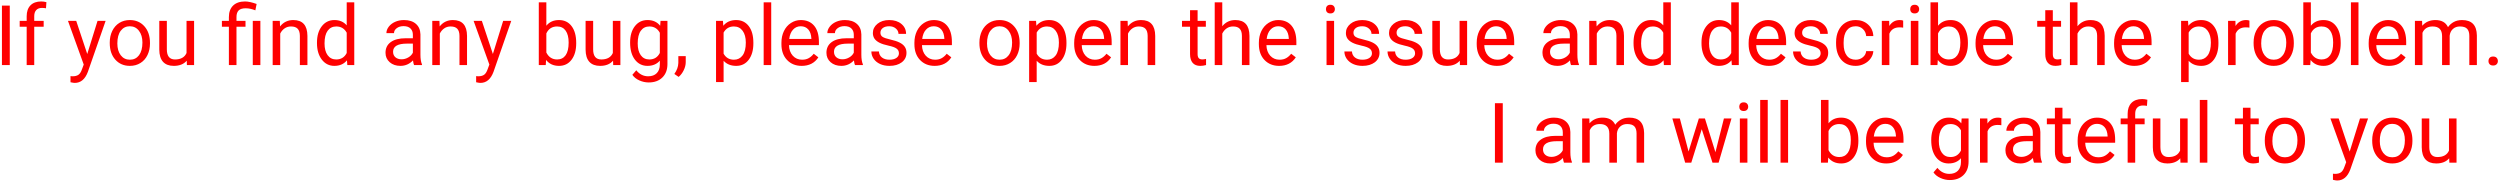 <svg width="538" height="39" viewBox="0 0 538 39" fill="none" xmlns="http://www.w3.org/2000/svg">
<path d="M2.103 14H0.415V1.203H2.103V14ZM5.741 14V5.747H4.238V4.49H5.741V3.515C5.741 2.495 6.014 1.707 6.559 1.15C7.104 0.594 7.874 0.315 8.87 0.315C9.245 0.315 9.617 0.365 9.986 0.465L9.898 1.783C9.623 1.73 9.33 1.704 9.02 1.704C8.492 1.704 8.085 1.859 7.798 2.17C7.511 2.475 7.367 2.914 7.367 3.488V4.49H9.397V5.747H7.367V14H5.741ZM18.775 11.618L20.99 4.49H22.73L18.907 15.468C18.315 17.05 17.375 17.841 16.086 17.841L15.778 17.814L15.172 17.7V16.382L15.611 16.417C16.162 16.417 16.59 16.306 16.895 16.083C17.205 15.86 17.46 15.453 17.659 14.861L18.02 13.895L14.627 4.49H16.402L18.775 11.618ZM23.618 9.157C23.618 8.226 23.8 7.388 24.163 6.644C24.532 5.899 25.042 5.325 25.692 4.921C26.349 4.517 27.096 4.314 27.934 4.314C29.229 4.314 30.274 4.763 31.071 5.659C31.874 6.556 32.275 7.748 32.275 9.236V9.351C32.275 10.276 32.097 11.108 31.739 11.847C31.388 12.579 30.881 13.15 30.219 13.56C29.562 13.971 28.807 14.176 27.951 14.176C26.662 14.176 25.616 13.727 24.814 12.831C24.017 11.935 23.618 10.748 23.618 9.271V9.157ZM25.253 9.351C25.253 10.405 25.496 11.252 25.982 11.891C26.475 12.529 27.131 12.849 27.951 12.849C28.777 12.849 29.434 12.526 29.92 11.882C30.406 11.231 30.649 10.323 30.649 9.157C30.649 8.114 30.4 7.271 29.902 6.626C29.41 5.976 28.754 5.65 27.934 5.65C27.131 5.65 26.483 5.97 25.991 6.608C25.499 7.247 25.253 8.161 25.253 9.351ZM40.185 13.06C39.553 13.804 38.624 14.176 37.399 14.176C36.386 14.176 35.612 13.883 35.079 13.297C34.552 12.705 34.285 11.832 34.279 10.678V4.49H35.905V10.634C35.905 12.075 36.491 12.796 37.663 12.796C38.905 12.796 39.731 12.333 40.142 11.407V4.49H41.768V14H40.221L40.185 13.06ZM49.256 14V5.747H47.753V4.49H49.256V3.682C49.256 2.621 49.558 1.795 50.161 1.203C50.77 0.611 51.629 0.315 52.736 0.315C53.393 0.315 54.222 0.494 55.224 0.852L54.951 2.223C54.219 1.93 53.522 1.783 52.859 1.783C52.162 1.783 51.658 1.941 51.348 2.258C51.043 2.568 50.891 3.037 50.891 3.664V4.49H52.833V5.747H50.891V14H49.256ZM56.032 14H54.398V4.49H56.032V14ZM60.216 4.49L60.269 5.686C60.995 4.771 61.944 4.314 63.116 4.314C65.126 4.314 66.14 5.448 66.157 7.716V14H64.531V7.707C64.525 7.021 64.367 6.515 64.057 6.187C63.752 5.858 63.274 5.694 62.624 5.694C62.097 5.694 61.634 5.835 61.235 6.116C60.837 6.397 60.526 6.767 60.304 7.224V14H58.678V4.49H60.216ZM68.214 9.166C68.214 7.707 68.56 6.535 69.251 5.65C69.942 4.76 70.848 4.314 71.967 4.314C73.08 4.314 73.962 4.695 74.612 5.457V0.5H76.238V14H74.744L74.665 12.98C74.015 13.777 73.109 14.176 71.949 14.176C70.848 14.176 69.948 13.725 69.251 12.822C68.56 11.92 68.214 10.742 68.214 9.289V9.166ZM69.84 9.351C69.84 10.429 70.062 11.273 70.508 11.882C70.953 12.491 71.568 12.796 72.353 12.796C73.385 12.796 74.138 12.333 74.612 11.407V7.039C74.126 6.143 73.379 5.694 72.371 5.694C71.574 5.694 70.953 6.002 70.508 6.617C70.062 7.232 69.84 8.144 69.84 9.351ZM89.106 14C89.012 13.812 88.936 13.479 88.877 12.998C88.121 13.783 87.219 14.176 86.17 14.176C85.232 14.176 84.462 13.912 83.858 13.385C83.261 12.852 82.962 12.178 82.962 11.363C82.962 10.373 83.337 9.605 84.087 9.061C84.843 8.51 85.903 8.234 87.269 8.234H88.851V7.487C88.851 6.919 88.681 6.468 88.341 6.134C88.001 5.794 87.5 5.624 86.838 5.624C86.258 5.624 85.772 5.771 85.379 6.063C84.986 6.356 84.79 6.711 84.79 7.127H83.155C83.155 6.652 83.322 6.195 83.656 5.756C83.996 5.311 84.453 4.959 85.027 4.701C85.607 4.443 86.243 4.314 86.935 4.314C88.03 4.314 88.889 4.59 89.51 5.141C90.131 5.686 90.453 6.438 90.477 7.399V11.776C90.477 12.649 90.588 13.344 90.811 13.859V14H89.106ZM86.407 12.761C86.917 12.761 87.4 12.629 87.857 12.365C88.314 12.102 88.645 11.759 88.851 11.337V9.386H87.576C85.584 9.386 84.588 9.969 84.588 11.135C84.588 11.645 84.758 12.043 85.098 12.33C85.438 12.617 85.874 12.761 86.407 12.761ZM94.564 4.49L94.616 5.686C95.343 4.771 96.292 4.314 97.464 4.314C99.474 4.314 100.487 5.448 100.505 7.716V14H98.879V7.707C98.873 7.021 98.715 6.515 98.404 6.187C98.1 5.858 97.622 5.694 96.972 5.694C96.444 5.694 95.981 5.835 95.583 6.116C95.185 6.397 94.874 6.767 94.651 7.224V14H93.025V4.49H94.564ZM106.068 11.618L108.283 4.49H110.023L106.2 15.468C105.608 17.05 104.668 17.841 103.379 17.841L103.071 17.814L102.465 17.7V16.382L102.904 16.417C103.455 16.417 103.883 16.306 104.188 16.083C104.498 15.86 104.753 15.453 104.952 14.861L105.312 13.895L101.92 4.49H103.695L106.068 11.618ZM123.998 9.351C123.998 10.804 123.664 11.973 122.996 12.857C122.328 13.736 121.432 14.176 120.307 14.176C119.105 14.176 118.177 13.751 117.521 12.901L117.441 14H115.947V0.5H117.573V5.536C118.229 4.722 119.135 4.314 120.289 4.314C121.443 4.314 122.349 4.751 123.005 5.624C123.667 6.497 123.998 7.692 123.998 9.21V9.351ZM122.372 9.166C122.372 8.059 122.158 7.203 121.73 6.6C121.303 5.996 120.688 5.694 119.885 5.694C118.812 5.694 118.042 6.192 117.573 7.188V11.302C118.071 12.298 118.848 12.796 119.902 12.796C120.682 12.796 121.288 12.494 121.722 11.891C122.155 11.287 122.372 10.379 122.372 9.166ZM131.926 13.06C131.293 13.804 130.364 14.176 129.14 14.176C128.126 14.176 127.353 13.883 126.819 13.297C126.292 12.705 126.025 11.832 126.02 10.678V4.49H127.646V10.634C127.646 12.075 128.231 12.796 129.403 12.796C130.646 12.796 131.472 12.333 131.882 11.407V4.49H133.508V14H131.961L131.926 13.06ZM135.6 9.166C135.6 7.684 135.942 6.506 136.628 5.633C137.313 4.754 138.222 4.314 139.353 4.314C140.513 4.314 141.418 4.725 142.068 5.545L142.147 4.49H143.633V13.771C143.633 15.002 143.267 15.972 142.534 16.681C141.808 17.39 140.829 17.744 139.599 17.744C138.913 17.744 138.242 17.598 137.586 17.305C136.93 17.012 136.429 16.61 136.083 16.101L136.927 15.125C137.624 15.986 138.477 16.417 139.484 16.417C140.275 16.417 140.891 16.194 141.33 15.749C141.775 15.304 141.998 14.677 141.998 13.868V13.051C141.348 13.801 140.46 14.176 139.335 14.176C138.222 14.176 137.319 13.727 136.628 12.831C135.942 11.935 135.6 10.713 135.6 9.166ZM137.234 9.351C137.234 10.423 137.454 11.267 137.894 11.882C138.333 12.491 138.948 12.796 139.739 12.796C140.765 12.796 141.518 12.33 141.998 11.398V7.057C141.5 6.148 140.753 5.694 139.757 5.694C138.966 5.694 138.348 6.002 137.902 6.617C137.457 7.232 137.234 8.144 137.234 9.351ZM146.041 16.549L145.118 15.916C145.669 15.148 145.956 14.357 145.979 13.543V12.075H147.57V13.35C147.57 13.941 147.424 14.533 147.131 15.125C146.844 15.717 146.48 16.191 146.041 16.549ZM162.125 9.351C162.125 10.798 161.794 11.964 161.132 12.849C160.47 13.733 159.573 14.176 158.442 14.176C157.288 14.176 156.38 13.81 155.718 13.077V17.656H154.092V4.49H155.577L155.656 5.545C156.318 4.725 157.238 4.314 158.416 4.314C159.559 4.314 160.461 4.745 161.123 5.606C161.791 6.468 162.125 7.666 162.125 9.201V9.351ZM160.499 9.166C160.499 8.094 160.271 7.247 159.813 6.626C159.356 6.005 158.729 5.694 157.933 5.694C156.948 5.694 156.21 6.131 155.718 7.004V11.548C156.204 12.415 156.948 12.849 157.95 12.849C158.729 12.849 159.348 12.541 159.805 11.926C160.268 11.305 160.499 10.385 160.499 9.166ZM165.966 14H164.34V0.5H165.966V14ZM172.522 14.176C171.233 14.176 170.185 13.754 169.376 12.91C168.567 12.06 168.163 10.927 168.163 9.509V9.21C168.163 8.267 168.342 7.426 168.699 6.688C169.062 5.943 169.566 5.363 170.211 4.947C170.861 4.525 171.564 4.314 172.32 4.314C173.557 4.314 174.518 4.722 175.203 5.536C175.889 6.351 176.231 7.517 176.231 9.034V9.711H169.789C169.812 10.648 170.085 11.407 170.606 11.987C171.134 12.562 171.802 12.849 172.61 12.849C173.185 12.849 173.671 12.731 174.069 12.497C174.468 12.263 174.816 11.952 175.115 11.565L176.108 12.339C175.312 13.563 174.116 14.176 172.522 14.176ZM172.32 5.65C171.664 5.65 171.113 5.891 170.668 6.371C170.223 6.846 169.947 7.514 169.842 8.375H174.605V8.252C174.559 7.426 174.336 6.787 173.938 6.336C173.539 5.879 173 5.65 172.32 5.65ZM183.992 14C183.898 13.812 183.822 13.479 183.764 12.998C183.008 13.783 182.105 14.176 181.057 14.176C180.119 14.176 179.349 13.912 178.745 13.385C178.147 12.852 177.849 12.178 177.849 11.363C177.849 10.373 178.224 9.605 178.974 9.061C179.729 8.51 180.79 8.234 182.155 8.234H183.737V7.487C183.737 6.919 183.567 6.468 183.228 6.134C182.888 5.794 182.387 5.624 181.725 5.624C181.145 5.624 180.658 5.771 180.266 6.063C179.873 6.356 179.677 6.711 179.677 7.127H178.042C178.042 6.652 178.209 6.195 178.543 5.756C178.883 5.311 179.34 4.959 179.914 4.701C180.494 4.443 181.13 4.314 181.821 4.314C182.917 4.314 183.775 4.59 184.396 5.141C185.018 5.686 185.34 6.438 185.363 7.399V11.776C185.363 12.649 185.475 13.344 185.697 13.859V14H183.992ZM181.294 12.761C181.804 12.761 182.287 12.629 182.744 12.365C183.201 12.102 183.532 11.759 183.737 11.337V9.386H182.463C180.471 9.386 179.475 9.969 179.475 11.135C179.475 11.645 179.645 12.043 179.984 12.33C180.324 12.617 180.761 12.761 181.294 12.761ZM193.449 11.477C193.449 11.038 193.282 10.698 192.948 10.458C192.62 10.212 192.043 10.001 191.217 9.825C190.396 9.649 189.743 9.438 189.257 9.192C188.776 8.946 188.419 8.653 188.185 8.313C187.956 7.974 187.842 7.569 187.842 7.101C187.842 6.321 188.17 5.662 188.826 5.123C189.488 4.584 190.332 4.314 191.357 4.314C192.436 4.314 193.309 4.593 193.977 5.149C194.65 5.706 194.987 6.418 194.987 7.285H193.353C193.353 6.84 193.162 6.456 192.781 6.134C192.406 5.812 191.932 5.65 191.357 5.65C190.766 5.65 190.303 5.779 189.969 6.037C189.635 6.295 189.468 6.632 189.468 7.048C189.468 7.44 189.623 7.736 189.934 7.936C190.244 8.135 190.804 8.325 191.612 8.507C192.427 8.688 193.086 8.905 193.59 9.157C194.094 9.409 194.466 9.714 194.706 10.071C194.952 10.423 195.075 10.854 195.075 11.363C195.075 12.213 194.735 12.896 194.056 13.411C193.376 13.921 192.494 14.176 191.41 14.176C190.648 14.176 189.975 14.041 189.389 13.771C188.803 13.502 188.343 13.127 188.009 12.646C187.681 12.16 187.517 11.636 187.517 11.073H189.143C189.172 11.618 189.389 12.052 189.793 12.374C190.203 12.69 190.742 12.849 191.41 12.849C192.025 12.849 192.518 12.726 192.887 12.479C193.262 12.227 193.449 11.894 193.449 11.477ZM201.14 14.176C199.851 14.176 198.802 13.754 197.993 12.91C197.185 12.06 196.78 10.927 196.78 9.509V9.21C196.78 8.267 196.959 7.426 197.316 6.688C197.68 5.943 198.184 5.363 198.828 4.947C199.479 4.525 200.182 4.314 200.938 4.314C202.174 4.314 203.135 4.722 203.82 5.536C204.506 6.351 204.849 7.517 204.849 9.034V9.711H198.406C198.43 10.648 198.702 11.407 199.224 11.987C199.751 12.562 200.419 12.849 201.228 12.849C201.802 12.849 202.288 12.731 202.687 12.497C203.085 12.263 203.434 11.952 203.732 11.565L204.726 12.339C203.929 13.563 202.733 14.176 201.14 14.176ZM200.938 5.65C200.281 5.65 199.73 5.891 199.285 6.371C198.84 6.846 198.564 7.514 198.459 8.375H203.223V8.252C203.176 7.426 202.953 6.787 202.555 6.336C202.156 5.879 201.617 5.65 200.938 5.65ZM210.772 9.157C210.772 8.226 210.954 7.388 211.317 6.644C211.687 5.899 212.196 5.325 212.847 4.921C213.503 4.517 214.25 4.314 215.088 4.314C216.383 4.314 217.429 4.763 218.226 5.659C219.028 6.556 219.43 7.748 219.43 9.236V9.351C219.43 10.276 219.251 11.108 218.894 11.847C218.542 12.579 218.035 13.15 217.373 13.56C216.717 13.971 215.961 14.176 215.105 14.176C213.816 14.176 212.771 13.727 211.968 12.831C211.171 11.935 210.772 10.748 210.772 9.271V9.157ZM212.407 9.351C212.407 10.405 212.65 11.252 213.137 11.891C213.629 12.529 214.285 12.849 215.105 12.849C215.932 12.849 216.588 12.526 217.074 11.882C217.561 11.231 217.804 10.323 217.804 9.157C217.804 8.114 217.555 7.271 217.057 6.626C216.564 5.976 215.908 5.65 215.088 5.65C214.285 5.65 213.638 5.97 213.146 6.608C212.653 7.247 212.407 8.161 212.407 9.351ZM229.502 9.351C229.502 10.798 229.171 11.964 228.509 12.849C227.847 13.733 226.95 14.176 225.819 14.176C224.665 14.176 223.757 13.81 223.095 13.077V17.656H221.469V4.49H222.954L223.033 5.545C223.695 4.725 224.615 4.314 225.793 4.314C226.936 4.314 227.838 4.745 228.5 5.606C229.168 6.468 229.502 7.666 229.502 9.201V9.351ZM227.876 9.166C227.876 8.094 227.647 7.247 227.19 6.626C226.733 6.005 226.106 5.694 225.31 5.694C224.325 5.694 223.587 6.131 223.095 7.004V11.548C223.581 12.415 224.325 12.849 225.327 12.849C226.106 12.849 226.725 12.541 227.182 11.926C227.645 11.305 227.876 10.385 227.876 9.166ZM235.522 14.176C234.233 14.176 233.185 13.754 232.376 12.91C231.567 12.06 231.163 10.927 231.163 9.509V9.21C231.163 8.267 231.342 7.426 231.699 6.688C232.062 5.943 232.566 5.363 233.211 4.947C233.861 4.525 234.564 4.314 235.32 4.314C236.557 4.314 237.518 4.722 238.203 5.536C238.889 6.351 239.231 7.517 239.231 9.034V9.711H232.789C232.812 10.648 233.085 11.407 233.606 11.987C234.134 12.562 234.802 12.849 235.61 12.849C236.185 12.849 236.671 12.731 237.069 12.497C237.468 12.263 237.816 11.952 238.115 11.565L239.108 12.339C238.312 13.563 237.116 14.176 235.522 14.176ZM235.32 5.65C234.664 5.65 234.113 5.891 233.668 6.371C233.223 6.846 232.947 7.514 232.842 8.375H237.605V8.252C237.559 7.426 237.336 6.787 236.938 6.336C236.539 5.879 236 5.65 235.32 5.65ZM242.659 4.49L242.712 5.686C243.438 4.771 244.388 4.314 245.56 4.314C247.569 4.314 248.583 5.448 248.601 7.716V14H246.975V7.707C246.969 7.021 246.811 6.515 246.5 6.187C246.195 5.858 245.718 5.694 245.067 5.694C244.54 5.694 244.077 5.835 243.679 6.116C243.28 6.397 242.97 6.767 242.747 7.224V14H241.121V4.49H242.659ZM257.724 2.188V4.49H259.499V5.747H257.724V11.645C257.724 12.025 257.803 12.312 257.961 12.506C258.119 12.693 258.389 12.787 258.77 12.787C258.957 12.787 259.215 12.752 259.543 12.682V14C259.115 14.117 258.699 14.176 258.295 14.176C257.568 14.176 257.021 13.956 256.651 13.517C256.282 13.077 256.098 12.453 256.098 11.645V5.747H254.366V4.49H256.098V2.188H257.724ZM263.032 5.642C263.753 4.757 264.69 4.314 265.845 4.314C267.854 4.314 268.868 5.448 268.886 7.716V14H267.26V7.707C267.254 7.021 267.096 6.515 266.785 6.187C266.48 5.858 266.003 5.694 265.353 5.694C264.825 5.694 264.362 5.835 263.964 6.116C263.565 6.397 263.255 6.767 263.032 7.224V14H261.406V0.5H263.032V5.642ZM275.267 14.176C273.978 14.176 272.929 13.754 272.12 12.91C271.312 12.06 270.907 10.927 270.907 9.509V9.21C270.907 8.267 271.086 7.426 271.443 6.688C271.807 5.943 272.311 5.363 272.955 4.947C273.605 4.525 274.309 4.314 275.064 4.314C276.301 4.314 277.262 4.722 277.947 5.536C278.633 6.351 278.976 7.517 278.976 9.034V9.711H272.533C272.557 10.648 272.829 11.407 273.351 11.987C273.878 12.562 274.546 12.849 275.354 12.849C275.929 12.849 276.415 12.731 276.813 12.497C277.212 12.263 277.561 11.952 277.859 11.565L278.853 12.339C278.056 13.563 276.86 14.176 275.267 14.176ZM275.064 5.65C274.408 5.65 273.857 5.891 273.412 6.371C272.967 6.846 272.691 7.514 272.586 8.375H277.35V8.252C277.303 7.426 277.08 6.787 276.682 6.336C276.283 5.879 275.744 5.65 275.064 5.65ZM287.097 14H285.471V4.49H287.097V14ZM285.339 1.968C285.339 1.704 285.418 1.481 285.576 1.3C285.74 1.118 285.98 1.027 286.297 1.027C286.613 1.027 286.854 1.118 287.018 1.3C287.182 1.481 287.264 1.704 287.264 1.968C287.264 2.231 287.182 2.451 287.018 2.627C286.854 2.803 286.613 2.891 286.297 2.891C285.98 2.891 285.74 2.803 285.576 2.627C285.418 2.451 285.339 2.231 285.339 1.968ZM295.244 11.477C295.244 11.038 295.077 10.698 294.743 10.458C294.415 10.212 293.838 10.001 293.012 9.825C292.191 9.649 291.538 9.438 291.052 9.192C290.571 8.946 290.214 8.653 289.979 8.313C289.751 7.974 289.637 7.569 289.637 7.101C289.637 6.321 289.965 5.662 290.621 5.123C291.283 4.584 292.127 4.314 293.152 4.314C294.23 4.314 295.104 4.593 295.771 5.149C296.445 5.706 296.782 6.418 296.782 7.285H295.147C295.147 6.84 294.957 6.456 294.576 6.134C294.201 5.812 293.727 5.65 293.152 5.65C292.561 5.65 292.098 5.779 291.764 6.037C291.43 6.295 291.263 6.632 291.263 7.048C291.263 7.44 291.418 7.736 291.729 7.936C292.039 8.135 292.599 8.325 293.407 8.507C294.222 8.688 294.881 8.905 295.385 9.157C295.889 9.409 296.261 9.714 296.501 10.071C296.747 10.423 296.87 10.854 296.87 11.363C296.87 12.213 296.53 12.896 295.851 13.411C295.171 13.921 294.289 14.176 293.205 14.176C292.443 14.176 291.77 14.041 291.184 13.771C290.598 13.502 290.138 13.127 289.804 12.646C289.476 12.16 289.312 11.636 289.312 11.073H290.938C290.967 11.618 291.184 12.052 291.588 12.374C291.998 12.69 292.537 12.849 293.205 12.849C293.82 12.849 294.312 12.726 294.682 12.479C295.057 12.227 295.244 11.894 295.244 11.477ZM304.525 11.477C304.525 11.038 304.358 10.698 304.024 10.458C303.696 10.212 303.119 10.001 302.293 9.825C301.473 9.649 300.819 9.438 300.333 9.192C299.853 8.946 299.495 8.653 299.261 8.313C299.032 7.974 298.918 7.569 298.918 7.101C298.918 6.321 299.246 5.662 299.902 5.123C300.564 4.584 301.408 4.314 302.434 4.314C303.512 4.314 304.385 4.593 305.053 5.149C305.727 5.706 306.063 6.418 306.063 7.285H304.429C304.429 6.84 304.238 6.456 303.857 6.134C303.482 5.812 303.008 5.65 302.434 5.65C301.842 5.65 301.379 5.779 301.045 6.037C300.711 6.295 300.544 6.632 300.544 7.048C300.544 7.44 300.699 7.736 301.01 7.936C301.32 8.135 301.88 8.325 302.688 8.507C303.503 8.688 304.162 8.905 304.666 9.157C305.17 9.409 305.542 9.714 305.782 10.071C306.028 10.423 306.151 10.854 306.151 11.363C306.151 12.213 305.812 12.896 305.132 13.411C304.452 13.921 303.57 14.176 302.486 14.176C301.725 14.176 301.051 14.041 300.465 13.771C299.879 13.502 299.419 13.127 299.085 12.646C298.757 12.16 298.593 11.636 298.593 11.073H300.219C300.248 11.618 300.465 12.052 300.869 12.374C301.279 12.69 301.818 12.849 302.486 12.849C303.102 12.849 303.594 12.726 303.963 12.479C304.338 12.227 304.525 11.894 304.525 11.477ZM314.141 13.06C313.508 13.804 312.579 14.176 311.354 14.176C310.341 14.176 309.567 13.883 309.034 13.297C308.507 12.705 308.24 11.832 308.234 10.678V4.49H309.86V10.634C309.86 12.075 310.446 12.796 311.618 12.796C312.86 12.796 313.687 12.333 314.097 11.407V4.49H315.723V14H314.176L314.141 13.06ZM322.147 14.176C320.858 14.176 319.81 13.754 319.001 12.91C318.192 12.06 317.788 10.927 317.788 9.509V9.21C317.788 8.267 317.967 7.426 318.324 6.688C318.688 5.943 319.191 5.363 319.836 4.947C320.486 4.525 321.189 4.314 321.945 4.314C323.182 4.314 324.143 4.722 324.828 5.536C325.514 6.351 325.856 7.517 325.856 9.034V9.711H319.414C319.438 10.648 319.71 11.407 320.231 11.987C320.759 12.562 321.427 12.849 322.235 12.849C322.81 12.849 323.296 12.731 323.694 12.497C324.093 12.263 324.441 11.952 324.74 11.565L325.733 12.339C324.937 13.563 323.741 14.176 322.147 14.176ZM321.945 5.65C321.289 5.65 320.738 5.891 320.293 6.371C319.848 6.846 319.572 7.514 319.467 8.375H324.23V8.252C324.184 7.426 323.961 6.787 323.562 6.336C323.164 5.879 322.625 5.65 321.945 5.65ZM338.082 14C337.988 13.812 337.912 13.479 337.854 12.998C337.098 13.783 336.195 14.176 335.146 14.176C334.209 14.176 333.438 13.912 332.835 13.385C332.237 12.852 331.938 12.178 331.938 11.363C331.938 10.373 332.313 9.605 333.063 9.061C333.819 8.51 334.88 8.234 336.245 8.234H337.827V7.487C337.827 6.919 337.657 6.468 337.317 6.134C336.978 5.794 336.477 5.624 335.814 5.624C335.234 5.624 334.748 5.771 334.355 6.063C333.963 6.356 333.767 6.711 333.767 7.127H332.132C332.132 6.652 332.299 6.195 332.633 5.756C332.973 5.311 333.43 4.959 334.004 4.701C334.584 4.443 335.22 4.314 335.911 4.314C337.007 4.314 337.865 4.59 338.486 5.141C339.107 5.686 339.43 6.438 339.453 7.399V11.776C339.453 12.649 339.564 13.344 339.787 13.859V14H338.082ZM335.384 12.761C335.894 12.761 336.377 12.629 336.834 12.365C337.291 12.102 337.622 11.759 337.827 11.337V9.386H336.553C334.561 9.386 333.564 9.969 333.564 11.135C333.564 11.645 333.734 12.043 334.074 12.33C334.414 12.617 334.851 12.761 335.384 12.761ZM343.54 4.49L343.593 5.686C344.319 4.771 345.269 4.314 346.44 4.314C348.45 4.314 349.464 5.448 349.481 7.716V14H347.855V7.707C347.85 7.021 347.691 6.515 347.381 6.187C347.076 5.858 346.599 5.694 345.948 5.694C345.421 5.694 344.958 5.835 344.56 6.116C344.161 6.397 343.851 6.767 343.628 7.224V14H342.002V4.49H343.54ZM351.538 9.166C351.538 7.707 351.884 6.535 352.575 5.65C353.267 4.76 354.172 4.314 355.291 4.314C356.404 4.314 357.286 4.695 357.937 5.457V0.5H359.562V14H358.068L357.989 12.98C357.339 13.777 356.434 14.176 355.273 14.176C354.172 14.176 353.272 13.725 352.575 12.822C351.884 11.92 351.538 10.742 351.538 9.289V9.166ZM353.164 9.351C353.164 10.429 353.387 11.273 353.832 11.882C354.277 12.491 354.893 12.796 355.678 12.796C356.709 12.796 357.462 12.333 357.937 11.407V7.039C357.45 6.143 356.703 5.694 355.695 5.694C354.898 5.694 354.277 6.002 353.832 6.617C353.387 7.232 353.164 8.144 353.164 9.351ZM366.163 9.166C366.163 7.707 366.509 6.535 367.2 5.65C367.892 4.76 368.797 4.314 369.916 4.314C371.029 4.314 371.911 4.695 372.562 5.457V0.5H374.188V14H372.693L372.614 12.98C371.964 13.777 371.059 14.176 369.898 14.176C368.797 14.176 367.897 13.725 367.2 12.822C366.509 11.92 366.163 10.742 366.163 9.289V9.166ZM367.789 9.351C367.789 10.429 368.012 11.273 368.457 11.882C368.902 12.491 369.518 12.796 370.303 12.796C371.334 12.796 372.087 12.333 372.562 11.407V7.039C372.075 6.143 371.328 5.694 370.32 5.694C369.523 5.694 368.902 6.002 368.457 6.617C368.012 7.232 367.789 8.144 367.789 9.351ZM380.665 14.176C379.376 14.176 378.327 13.754 377.519 12.91C376.71 12.06 376.306 10.927 376.306 9.509V9.21C376.306 8.267 376.484 7.426 376.842 6.688C377.205 5.943 377.709 5.363 378.354 4.947C379.004 4.525 379.707 4.314 380.463 4.314C381.699 4.314 382.66 4.722 383.346 5.536C384.031 6.351 384.374 7.517 384.374 9.034V9.711H377.932C377.955 10.648 378.228 11.407 378.749 11.987C379.276 12.562 379.944 12.849 380.753 12.849C381.327 12.849 381.813 12.731 382.212 12.497C382.61 12.263 382.959 11.952 383.258 11.565L384.251 12.339C383.454 13.563 382.259 14.176 380.665 14.176ZM380.463 5.65C379.807 5.65 379.256 5.891 378.811 6.371C378.365 6.846 378.09 7.514 377.984 8.375H382.748V8.252C382.701 7.426 382.479 6.787 382.08 6.336C381.682 5.879 381.143 5.65 380.463 5.65ZM391.801 11.477C391.801 11.038 391.634 10.698 391.3 10.458C390.972 10.212 390.395 10.001 389.568 9.825C388.748 9.649 388.095 9.438 387.608 9.192C387.128 8.946 386.771 8.653 386.536 8.313C386.308 7.974 386.193 7.569 386.193 7.101C386.193 6.321 386.521 5.662 387.178 5.123C387.84 4.584 388.684 4.314 389.709 4.314C390.787 4.314 391.66 4.593 392.328 5.149C393.002 5.706 393.339 6.418 393.339 7.285H391.704C391.704 6.84 391.514 6.456 391.133 6.134C390.758 5.812 390.283 5.65 389.709 5.65C389.117 5.65 388.654 5.779 388.32 6.037C387.986 6.295 387.819 6.632 387.819 7.048C387.819 7.44 387.975 7.736 388.285 7.936C388.596 8.135 389.155 8.325 389.964 8.507C390.778 8.688 391.438 8.905 391.941 9.157C392.445 9.409 392.817 9.714 393.058 10.071C393.304 10.423 393.427 10.854 393.427 11.363C393.427 12.213 393.087 12.896 392.407 13.411C391.728 13.921 390.846 14.176 389.762 14.176C389 14.176 388.326 14.041 387.74 13.771C387.154 13.502 386.694 13.127 386.36 12.646C386.032 12.16 385.868 11.636 385.868 11.073H387.494C387.523 11.618 387.74 12.052 388.145 12.374C388.555 12.69 389.094 12.849 389.762 12.849C390.377 12.849 390.869 12.726 391.238 12.479C391.613 12.227 391.801 11.894 391.801 11.477ZM399.359 12.849C399.939 12.849 400.446 12.673 400.88 12.321C401.313 11.97 401.554 11.53 401.601 11.003H403.139C403.109 11.548 402.922 12.066 402.576 12.559C402.23 13.051 401.768 13.443 401.188 13.736C400.613 14.029 400.004 14.176 399.359 14.176C398.064 14.176 397.033 13.745 396.266 12.884C395.504 12.017 395.123 10.833 395.123 9.333V9.061C395.123 8.135 395.293 7.312 395.633 6.591C395.973 5.87 396.459 5.311 397.092 4.912C397.73 4.514 398.483 4.314 399.351 4.314C400.417 4.314 401.302 4.634 402.005 5.272C402.714 5.911 403.092 6.74 403.139 7.76H401.601C401.554 7.145 401.319 6.641 400.897 6.248C400.481 5.85 399.966 5.65 399.351 5.65C398.524 5.65 397.883 5.949 397.426 6.547C396.975 7.139 396.749 7.997 396.749 9.122V9.43C396.749 10.525 396.975 11.369 397.426 11.961C397.877 12.553 398.521 12.849 399.359 12.849ZM409.563 5.949C409.317 5.908 409.051 5.888 408.764 5.888C407.697 5.888 406.974 6.342 406.593 7.25V14H404.967V4.49H406.549L406.575 5.589C407.108 4.739 407.864 4.314 408.843 4.314C409.159 4.314 409.399 4.355 409.563 4.438V5.949ZM412.833 14H411.207V4.49H412.833V14ZM411.075 1.968C411.075 1.704 411.154 1.481 411.312 1.3C411.477 1.118 411.717 1.027 412.033 1.027C412.35 1.027 412.59 1.118 412.754 1.3C412.918 1.481 413 1.704 413 1.968C413 2.231 412.918 2.451 412.754 2.627C412.59 2.803 412.35 2.891 412.033 2.891C411.717 2.891 411.477 2.803 411.312 2.627C411.154 2.451 411.075 2.231 411.075 1.968ZM423.494 9.351C423.494 10.804 423.16 11.973 422.492 12.857C421.824 13.736 420.928 14.176 419.803 14.176C418.602 14.176 417.673 13.751 417.017 12.901L416.938 14H415.443V0.5H417.069V5.536C417.726 4.722 418.631 4.314 419.785 4.314C420.939 4.314 421.845 4.751 422.501 5.624C423.163 6.497 423.494 7.692 423.494 9.21V9.351ZM421.868 9.166C421.868 8.059 421.654 7.203 421.227 6.6C420.799 5.996 420.184 5.694 419.381 5.694C418.309 5.694 417.538 6.192 417.069 7.188V11.302C417.567 12.298 418.344 12.796 419.398 12.796C420.178 12.796 420.784 12.494 421.218 11.891C421.651 11.287 421.868 10.379 421.868 9.166ZM429.497 14.176C428.208 14.176 427.159 13.754 426.351 12.91C425.542 12.06 425.138 10.927 425.138 9.509V9.21C425.138 8.267 425.316 7.426 425.674 6.688C426.037 5.943 426.541 5.363 427.186 4.947C427.836 4.525 428.539 4.314 429.295 4.314C430.531 4.314 431.492 4.722 432.178 5.536C432.863 6.351 433.206 7.517 433.206 9.034V9.711H426.764C426.787 10.648 427.06 11.407 427.581 11.987C428.108 12.562 428.776 12.849 429.585 12.849C430.159 12.849 430.646 12.731 431.044 12.497C431.442 12.263 431.791 11.952 432.09 11.565L433.083 12.339C432.286 13.563 431.091 14.176 429.497 14.176ZM429.295 5.65C428.639 5.65 428.088 5.891 427.643 6.371C427.197 6.846 426.922 7.514 426.816 8.375H431.58V8.252C431.533 7.426 431.311 6.787 430.912 6.336C430.514 5.879 429.975 5.65 429.295 5.65ZM441.767 2.188V4.49H443.542V5.747H441.767V11.645C441.767 12.025 441.846 12.312 442.004 12.506C442.162 12.693 442.432 12.787 442.812 12.787C443 12.787 443.258 12.752 443.586 12.682V14C443.158 14.117 442.742 14.176 442.338 14.176C441.611 14.176 441.063 13.956 440.694 13.517C440.325 13.077 440.141 12.453 440.141 11.645V5.747H438.409V4.49H440.141V2.188H441.767ZM447.075 5.642C447.796 4.757 448.733 4.314 449.888 4.314C451.897 4.314 452.911 5.448 452.929 7.716V14H451.303V7.707C451.297 7.021 451.139 6.515 450.828 6.187C450.523 5.858 450.046 5.694 449.396 5.694C448.868 5.694 448.405 5.835 448.007 6.116C447.608 6.397 447.298 6.767 447.075 7.224V14H445.449V0.5H447.075V5.642ZM459.31 14.176C458.021 14.176 456.972 13.754 456.163 12.91C455.354 12.06 454.95 10.927 454.95 9.509V9.21C454.95 8.267 455.129 7.426 455.486 6.688C455.85 5.943 456.354 5.363 456.998 4.947C457.648 4.525 458.352 4.314 459.107 4.314C460.344 4.314 461.305 4.722 461.99 5.536C462.676 6.351 463.019 7.517 463.019 9.034V9.711H456.576C456.6 10.648 456.872 11.407 457.394 11.987C457.921 12.562 458.589 12.849 459.397 12.849C459.972 12.849 460.458 12.731 460.856 12.497C461.255 12.263 461.604 11.952 461.902 11.565L462.896 12.339C462.099 13.563 460.903 14.176 459.31 14.176ZM459.107 5.65C458.451 5.65 457.9 5.891 457.455 6.371C457.01 6.846 456.734 7.514 456.629 8.375H461.393V8.252C461.346 7.426 461.123 6.787 460.725 6.336C460.326 5.879 459.787 5.65 459.107 5.65ZM477.406 9.351C477.406 10.798 477.075 11.964 476.413 12.849C475.751 13.733 474.854 14.176 473.724 14.176C472.569 14.176 471.661 13.81 470.999 13.077V17.656H469.373V4.49H470.858L470.938 5.545C471.6 4.725 472.52 4.314 473.697 4.314C474.84 4.314 475.742 4.745 476.404 5.606C477.072 6.468 477.406 7.666 477.406 9.201V9.351ZM475.78 9.166C475.78 8.094 475.552 7.247 475.095 6.626C474.638 6.005 474.011 5.694 473.214 5.694C472.229 5.694 471.491 6.131 470.999 7.004V11.548C471.485 12.415 472.229 12.849 473.231 12.849C474.011 12.849 474.629 12.541 475.086 11.926C475.549 11.305 475.78 10.385 475.78 9.166ZM484.077 5.949C483.831 5.908 483.564 5.888 483.277 5.888C482.211 5.888 481.487 6.342 481.106 7.25V14H479.48V4.49H481.062L481.089 5.589C481.622 4.739 482.378 4.314 483.356 4.314C483.673 4.314 483.913 4.355 484.077 4.438V5.949ZM484.974 9.157C484.974 8.226 485.155 7.388 485.519 6.644C485.888 5.899 486.397 5.325 487.048 4.921C487.704 4.517 488.451 4.314 489.289 4.314C490.584 4.314 491.63 4.763 492.427 5.659C493.229 6.556 493.631 7.748 493.631 9.236V9.351C493.631 10.276 493.452 11.108 493.095 11.847C492.743 12.579 492.236 13.15 491.574 13.56C490.918 13.971 490.162 14.176 489.307 14.176C488.018 14.176 486.972 13.727 486.169 12.831C485.372 11.935 484.974 10.748 484.974 9.271V9.157ZM486.608 9.351C486.608 10.405 486.852 11.252 487.338 11.891C487.83 12.529 488.486 12.849 489.307 12.849C490.133 12.849 490.789 12.526 491.275 11.882C491.762 11.231 492.005 10.323 492.005 9.157C492.005 8.114 491.756 7.271 491.258 6.626C490.766 5.976 490.109 5.65 489.289 5.65C488.486 5.65 487.839 5.97 487.347 6.608C486.854 7.247 486.608 8.161 486.608 9.351ZM503.721 9.351C503.721 10.804 503.387 11.973 502.719 12.857C502.051 13.736 501.154 14.176 500.029 14.176C498.828 14.176 497.899 13.751 497.243 12.901L497.164 14H495.67V0.5H497.296V5.536C497.952 4.722 498.857 4.314 500.012 4.314C501.166 4.314 502.071 4.751 502.728 5.624C503.39 6.497 503.721 7.692 503.721 9.21V9.351ZM502.095 9.166C502.095 8.059 501.881 7.203 501.453 6.6C501.025 5.996 500.41 5.694 499.607 5.694C498.535 5.694 497.765 6.192 497.296 7.188V11.302C497.794 12.298 498.57 12.796 499.625 12.796C500.404 12.796 501.011 12.494 501.444 11.891C501.878 11.287 502.095 10.379 502.095 9.166ZM507.544 14H505.918V0.5H507.544V14ZM514.101 14.176C512.812 14.176 511.763 13.754 510.954 12.91C510.146 12.06 509.741 10.927 509.741 9.509V9.21C509.741 8.267 509.92 7.426 510.277 6.688C510.641 5.943 511.145 5.363 511.789 4.947C512.439 4.525 513.143 4.314 513.898 4.314C515.135 4.314 516.096 4.722 516.781 5.536C517.467 6.351 517.81 7.517 517.81 9.034V9.711H511.367C511.391 10.648 511.663 11.407 512.185 11.987C512.712 12.562 513.38 12.849 514.188 12.849C514.763 12.849 515.249 12.731 515.647 12.497C516.046 12.263 516.395 11.952 516.693 11.565L517.687 12.339C516.89 13.563 515.694 14.176 514.101 14.176ZM513.898 5.65C513.242 5.65 512.691 5.891 512.246 6.371C511.801 6.846 511.525 7.514 511.42 8.375H516.184V8.252C516.137 7.426 515.914 6.787 515.516 6.336C515.117 5.879 514.578 5.65 513.898 5.65ZM521.229 4.49L521.272 5.545C521.97 4.725 522.91 4.314 524.094 4.314C525.424 4.314 526.329 4.824 526.81 5.844C527.126 5.387 527.536 5.018 528.04 4.736C528.55 4.455 529.15 4.314 529.842 4.314C531.928 4.314 532.988 5.419 533.023 7.628V14H531.397V7.725C531.397 7.045 531.242 6.538 530.932 6.204C530.621 5.864 530.1 5.694 529.367 5.694C528.764 5.694 528.263 5.876 527.864 6.239C527.466 6.597 527.234 7.08 527.17 7.689V14H525.535V7.769C525.535 6.386 524.858 5.694 523.505 5.694C522.438 5.694 521.709 6.148 521.316 7.057V14H519.69V4.49H521.229ZM535.52 13.148C535.52 12.866 535.602 12.632 535.766 12.444C535.936 12.257 536.188 12.163 536.521 12.163C536.855 12.163 537.107 12.257 537.277 12.444C537.453 12.632 537.541 12.866 537.541 13.148C537.541 13.417 537.453 13.643 537.277 13.824C537.107 14.006 536.855 14.097 536.521 14.097C536.188 14.097 535.936 14.006 535.766 13.824C535.602 13.643 535.52 13.417 535.52 13.148ZM323.396 35H321.708V22.203H323.396V35ZM336.57 35C336.477 34.812 336.4 34.478 336.342 33.998C335.586 34.783 334.684 35.176 333.635 35.176C332.697 35.176 331.927 34.912 331.323 34.385C330.726 33.852 330.427 33.178 330.427 32.363C330.427 31.373 330.802 30.605 331.552 30.061C332.308 29.51 333.368 29.234 334.733 29.234H336.315V28.487C336.315 27.919 336.146 27.468 335.806 27.134C335.466 26.794 334.965 26.624 334.303 26.624C333.723 26.624 333.236 26.77 332.844 27.064C332.451 27.356 332.255 27.711 332.255 28.127H330.62C330.62 27.652 330.787 27.195 331.121 26.756C331.461 26.311 331.918 25.959 332.492 25.701C333.072 25.443 333.708 25.314 334.399 25.314C335.495 25.314 336.354 25.59 336.975 26.141C337.596 26.686 337.918 27.439 337.941 28.399V32.776C337.941 33.649 338.053 34.344 338.275 34.859V35H336.57ZM333.872 33.761C334.382 33.761 334.865 33.629 335.322 33.365C335.779 33.102 336.11 32.759 336.315 32.337V30.386H335.041C333.049 30.386 332.053 30.969 332.053 32.135C332.053 32.645 332.223 33.043 332.562 33.33C332.902 33.617 333.339 33.761 333.872 33.761ZM342.02 25.49L342.063 26.545C342.761 25.725 343.701 25.314 344.885 25.314C346.215 25.314 347.12 25.824 347.601 26.844C347.917 26.387 348.327 26.018 348.831 25.736C349.341 25.455 349.941 25.314 350.633 25.314C352.719 25.314 353.779 26.419 353.814 28.628V35H352.188V28.725C352.188 28.045 352.033 27.538 351.723 27.204C351.412 26.864 350.891 26.694 350.158 26.694C349.555 26.694 349.054 26.876 348.655 27.239C348.257 27.597 348.025 28.08 347.961 28.689V35H346.326V28.769C346.326 27.386 345.649 26.694 344.296 26.694C343.229 26.694 342.5 27.148 342.107 28.057V35H340.481V25.49H342.02ZM369.16 32.759L370.988 25.49H372.614L369.846 35H368.527L366.216 27.793L363.966 35H362.647L359.888 25.49H361.505L363.377 32.609L365.592 25.49H366.901L369.16 32.759ZM376.042 35H374.416V25.49H376.042V35ZM374.284 22.968C374.284 22.704 374.363 22.481 374.521 22.3C374.686 22.118 374.926 22.027 375.242 22.027C375.559 22.027 375.799 22.118 375.963 22.3C376.127 22.481 376.209 22.704 376.209 22.968C376.209 23.231 376.127 23.451 375.963 23.627C375.799 23.803 375.559 23.891 375.242 23.891C374.926 23.891 374.686 23.803 374.521 23.627C374.363 23.451 374.284 23.231 374.284 22.968ZM380.419 35H378.793V21.5H380.419V35ZM384.796 35H383.17V21.5H384.796V35ZM399.922 30.351C399.922 31.804 399.588 32.973 398.92 33.857C398.252 34.736 397.355 35.176 396.23 35.176C395.029 35.176 394.101 34.751 393.444 33.901L393.365 35H391.871V21.5H393.497V26.536C394.153 25.722 395.059 25.314 396.213 25.314C397.367 25.314 398.272 25.751 398.929 26.624C399.591 27.497 399.922 28.692 399.922 30.21V30.351ZM398.296 30.166C398.296 29.059 398.082 28.203 397.654 27.6C397.227 26.996 396.611 26.694 395.809 26.694C394.736 26.694 393.966 27.192 393.497 28.189V32.302C393.995 33.298 394.771 33.796 395.826 33.796C396.605 33.796 397.212 33.494 397.646 32.891C398.079 32.287 398.296 31.379 398.296 30.166ZM405.925 35.176C404.636 35.176 403.587 34.754 402.778 33.91C401.97 33.06 401.565 31.927 401.565 30.509V30.21C401.565 29.267 401.744 28.426 402.102 27.688C402.465 26.943 402.969 26.363 403.613 25.947C404.264 25.525 404.967 25.314 405.723 25.314C406.959 25.314 407.92 25.722 408.605 26.536C409.291 27.351 409.634 28.517 409.634 30.034V30.711H403.191C403.215 31.648 403.487 32.407 404.009 32.987C404.536 33.562 405.204 33.849 406.013 33.849C406.587 33.849 407.073 33.731 407.472 33.497C407.87 33.263 408.219 32.952 408.518 32.565L409.511 33.339C408.714 34.563 407.519 35.176 405.925 35.176ZM405.723 26.65C405.066 26.65 404.516 26.891 404.07 27.371C403.625 27.846 403.35 28.514 403.244 29.375H408.008V29.252C407.961 28.426 407.738 27.787 407.34 27.336C406.941 26.879 406.402 26.65 405.723 26.65ZM415.602 30.166C415.602 28.684 415.944 27.506 416.63 26.633C417.315 25.754 418.224 25.314 419.354 25.314C420.515 25.314 421.42 25.725 422.07 26.545L422.149 25.49H423.635V34.772C423.635 36.002 423.269 36.972 422.536 37.681C421.81 38.39 420.831 38.744 419.601 38.744C418.915 38.744 418.244 38.598 417.588 38.305C416.932 38.012 416.431 37.61 416.085 37.101L416.929 36.125C417.626 36.986 418.479 37.417 419.486 37.417C420.277 37.417 420.893 37.194 421.332 36.749C421.777 36.304 422 35.677 422 34.868V34.051C421.35 34.801 420.462 35.176 419.337 35.176C418.224 35.176 417.321 34.727 416.63 33.831C415.944 32.935 415.602 31.713 415.602 30.166ZM417.236 30.351C417.236 31.423 417.456 32.267 417.896 32.882C418.335 33.491 418.95 33.796 419.741 33.796C420.767 33.796 421.52 33.33 422 32.398V28.057C421.502 27.148 420.755 26.694 419.759 26.694C418.968 26.694 418.35 27.002 417.904 27.617C417.459 28.232 417.236 29.144 417.236 30.351ZM430.692 26.949C430.446 26.908 430.18 26.888 429.893 26.888C428.826 26.888 428.103 27.342 427.722 28.25V35H426.096V25.49H427.678L427.704 26.589C428.237 25.739 428.993 25.314 429.972 25.314C430.288 25.314 430.528 25.355 430.692 25.438V26.949ZM437.715 35C437.621 34.812 437.545 34.478 437.486 33.998C436.73 34.783 435.828 35.176 434.779 35.176C433.842 35.176 433.071 34.912 432.468 34.385C431.87 33.852 431.571 33.178 431.571 32.363C431.571 31.373 431.946 30.605 432.696 30.061C433.452 29.51 434.513 29.234 435.878 29.234H437.46V28.487C437.46 27.919 437.29 27.468 436.95 27.134C436.61 26.794 436.109 26.624 435.447 26.624C434.867 26.624 434.381 26.77 433.988 27.064C433.596 27.356 433.399 27.711 433.399 28.127H431.765C431.765 27.652 431.932 27.195 432.266 26.756C432.605 26.311 433.062 25.959 433.637 25.701C434.217 25.443 434.853 25.314 435.544 25.314C436.64 25.314 437.498 25.59 438.119 26.141C438.74 26.686 439.062 27.439 439.086 28.399V32.776C439.086 33.649 439.197 34.344 439.42 34.859V35H437.715ZM435.017 33.761C435.526 33.761 436.01 33.629 436.467 33.365C436.924 33.102 437.255 32.759 437.46 32.337V30.386H436.186C434.193 30.386 433.197 30.969 433.197 32.135C433.197 32.645 433.367 33.043 433.707 33.33C434.047 33.617 434.483 33.761 435.017 33.761ZM443.841 23.188V25.49H445.616V26.747H443.841V32.645C443.841 33.025 443.92 33.312 444.078 33.506C444.236 33.693 444.506 33.787 444.887 33.787C445.074 33.787 445.332 33.752 445.66 33.682V35C445.232 35.117 444.816 35.176 444.412 35.176C443.686 35.176 443.138 34.956 442.769 34.517C442.399 34.077 442.215 33.453 442.215 32.645V26.747H440.483V25.49H442.215V23.188H443.841ZM451.47 35.176C450.181 35.176 449.132 34.754 448.323 33.91C447.515 33.06 447.11 31.927 447.11 30.509V30.21C447.11 29.267 447.289 28.426 447.646 27.688C448.01 26.943 448.514 26.363 449.158 25.947C449.809 25.525 450.512 25.314 451.268 25.314C452.504 25.314 453.465 25.722 454.15 26.536C454.836 27.351 455.179 28.517 455.179 30.034V30.711H448.736C448.76 31.648 449.032 32.407 449.554 32.987C450.081 33.562 450.749 33.849 451.558 33.849C452.132 33.849 452.618 33.731 453.017 33.497C453.415 33.263 453.764 32.952 454.062 32.565L455.056 33.339C454.259 34.563 453.063 35.176 451.47 35.176ZM451.268 26.65C450.611 26.65 450.061 26.891 449.615 27.371C449.17 27.846 448.895 28.514 448.789 29.375H453.553V29.252C453.506 28.426 453.283 27.787 452.885 27.336C452.486 26.879 451.947 26.65 451.268 26.65ZM457.868 35V26.747H456.365V25.49H457.868V24.515C457.868 23.495 458.141 22.707 458.686 22.15C459.23 21.594 460.001 21.315 460.997 21.315C461.372 21.315 461.744 21.365 462.113 21.465L462.025 22.783C461.75 22.73 461.457 22.704 461.146 22.704C460.619 22.704 460.212 22.859 459.925 23.17C459.638 23.475 459.494 23.914 459.494 24.488V25.49H461.524V26.747H459.494V35H457.868ZM469.197 34.06C468.564 34.804 467.636 35.176 466.411 35.176C465.397 35.176 464.624 34.883 464.091 34.297C463.563 33.705 463.297 32.832 463.291 31.678V25.49H464.917V31.634C464.917 33.075 465.503 33.796 466.675 33.796C467.917 33.796 468.743 33.333 469.153 32.407V25.49H470.779V35H469.232L469.197 34.06ZM475.024 35H473.398V21.5H475.024V35ZM484.306 23.188V25.49H486.081V26.747H484.306V32.645C484.306 33.025 484.385 33.312 484.543 33.506C484.701 33.693 484.971 33.787 485.352 33.787C485.539 33.787 485.797 33.752 486.125 33.682V35C485.697 35.117 485.281 35.176 484.877 35.176C484.15 35.176 483.603 34.956 483.233 34.517C482.864 34.077 482.68 33.453 482.68 32.645V26.747H480.948V25.49H482.68V23.188H484.306ZM487.382 30.157C487.382 29.226 487.563 28.388 487.927 27.644C488.296 26.899 488.806 26.325 489.456 25.921C490.112 25.517 490.859 25.314 491.697 25.314C492.992 25.314 494.038 25.763 494.835 26.659C495.638 27.556 496.039 28.748 496.039 30.236V30.351C496.039 31.276 495.86 32.108 495.503 32.847C495.151 33.579 494.645 34.15 493.982 34.56C493.326 34.971 492.57 35.176 491.715 35.176C490.426 35.176 489.38 34.727 488.577 33.831C487.78 32.935 487.382 31.748 487.382 30.271V30.157ZM489.017 30.351C489.017 31.405 489.26 32.252 489.746 32.891C490.238 33.529 490.895 33.849 491.715 33.849C492.541 33.849 493.197 33.526 493.684 32.882C494.17 32.231 494.413 31.323 494.413 30.157C494.413 29.114 494.164 28.27 493.666 27.626C493.174 26.976 492.518 26.65 491.697 26.65C490.895 26.65 490.247 26.97 489.755 27.608C489.263 28.247 489.017 29.161 489.017 30.351ZM505.654 32.618L507.869 25.49H509.609L505.786 36.468C505.194 38.05 504.254 38.841 502.965 38.841L502.657 38.815L502.051 38.7V37.382L502.49 37.417C503.041 37.417 503.469 37.306 503.773 37.083C504.084 36.86 504.339 36.453 504.538 35.861L504.898 34.895L501.506 25.49H503.281L505.654 32.618ZM510.497 30.157C510.497 29.226 510.679 28.388 511.042 27.644C511.411 26.899 511.921 26.325 512.571 25.921C513.228 25.517 513.975 25.314 514.812 25.314C516.107 25.314 517.153 25.763 517.95 26.659C518.753 27.556 519.154 28.748 519.154 30.236V30.351C519.154 31.276 518.976 32.108 518.618 32.847C518.267 33.579 517.76 34.15 517.098 34.56C516.441 34.971 515.686 35.176 514.83 35.176C513.541 35.176 512.495 34.727 511.692 33.831C510.896 32.935 510.497 31.748 510.497 30.271V30.157ZM512.132 30.351C512.132 31.405 512.375 32.252 512.861 32.891C513.354 33.529 514.01 33.849 514.83 33.849C515.656 33.849 516.312 33.526 516.799 32.882C517.285 32.231 517.528 31.323 517.528 30.157C517.528 29.114 517.279 28.27 516.781 27.626C516.289 26.976 515.633 26.65 514.812 26.65C514.01 26.65 513.362 26.97 512.87 27.608C512.378 28.247 512.132 29.161 512.132 30.351ZM527.064 34.06C526.432 34.804 525.503 35.176 524.278 35.176C523.265 35.176 522.491 34.883 521.958 34.297C521.431 33.705 521.164 32.832 521.158 31.678V25.49H522.784V31.634C522.784 33.075 523.37 33.796 524.542 33.796C525.784 33.796 526.61 33.333 527.021 32.407V25.49H528.646V35H527.1L527.064 34.06Z" fill="#FF0000"/>
</svg>
